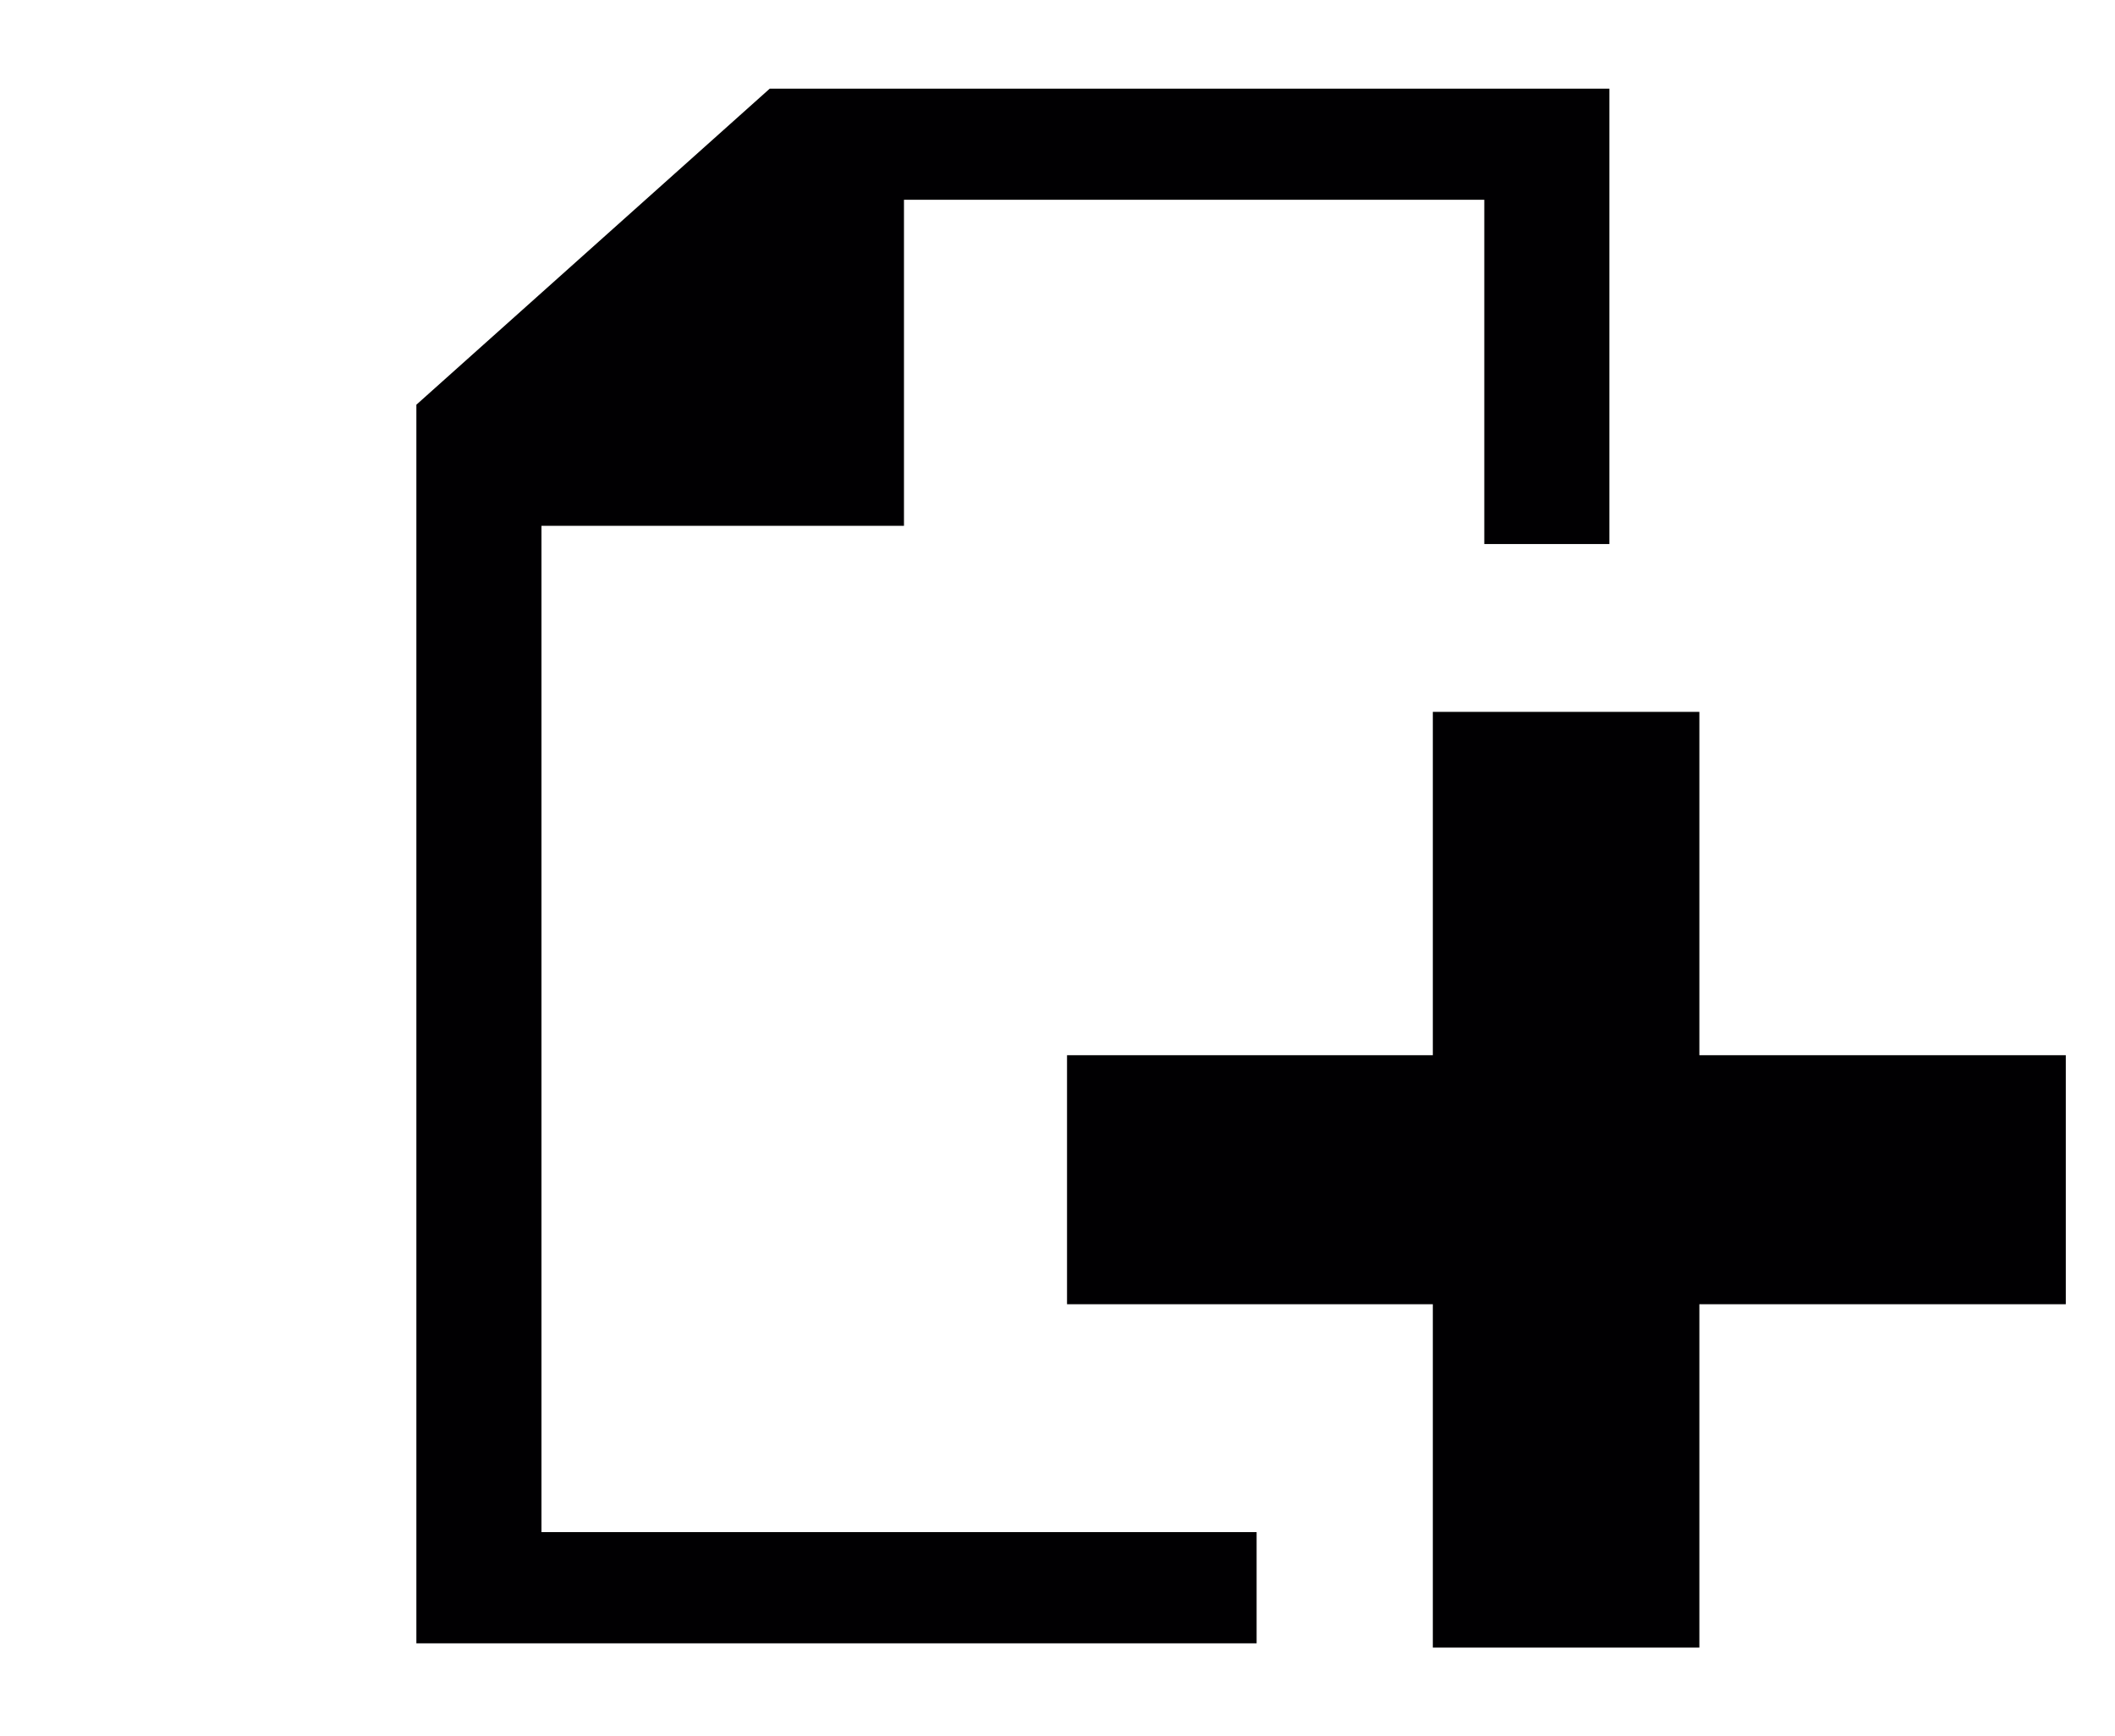 <?xml version="1.0" encoding="utf-8"?>
<!-- Generator: Adobe Illustrator 14.0.0, SVG Export Plug-In . SVG Version: 6.00 Build 43363)  -->
<!DOCTYPE svg PUBLIC "-//W3C//DTD SVG 1.1//EN" "http://www.w3.org/Graphics/SVG/1.1/DTD/svg11.dtd">
<svg version="1.1" id="Capa_1" xmlns="http://www.w3.org/2000/svg" xmlns:xlink="http://www.w3.org/1999/xlink" x="0px" y="0px"
	 width="730.888px" height="600px" viewBox="-130.888 0 730.888 600" enable-background="new -130.888 0 730.888 600"
	 xml:space="preserve">
<g>
	<g>
		<polygon fill="#010002" points="425.275,30.644 135.106,30.644 13,139.855 13,567.896 303.363,567.896 303.363,529.457 
			56.232,529.457 56.232,181.702 181.501,181.702 181.501,69.034 382.043,69.034 382.043,188.001 425.275,188.001 		"/>
		<polygon fill="#010002" points="364.26,364.654 364.26,246.002 456.369,246.002 456.369,364.654 583,364.654 583,450.705 
			456.369,450.705 456.369,569.356 364.26,569.356 364.26,450.705 237.847,450.705 237.847,364.654 		"/>
	</g>
</g>
</svg>
